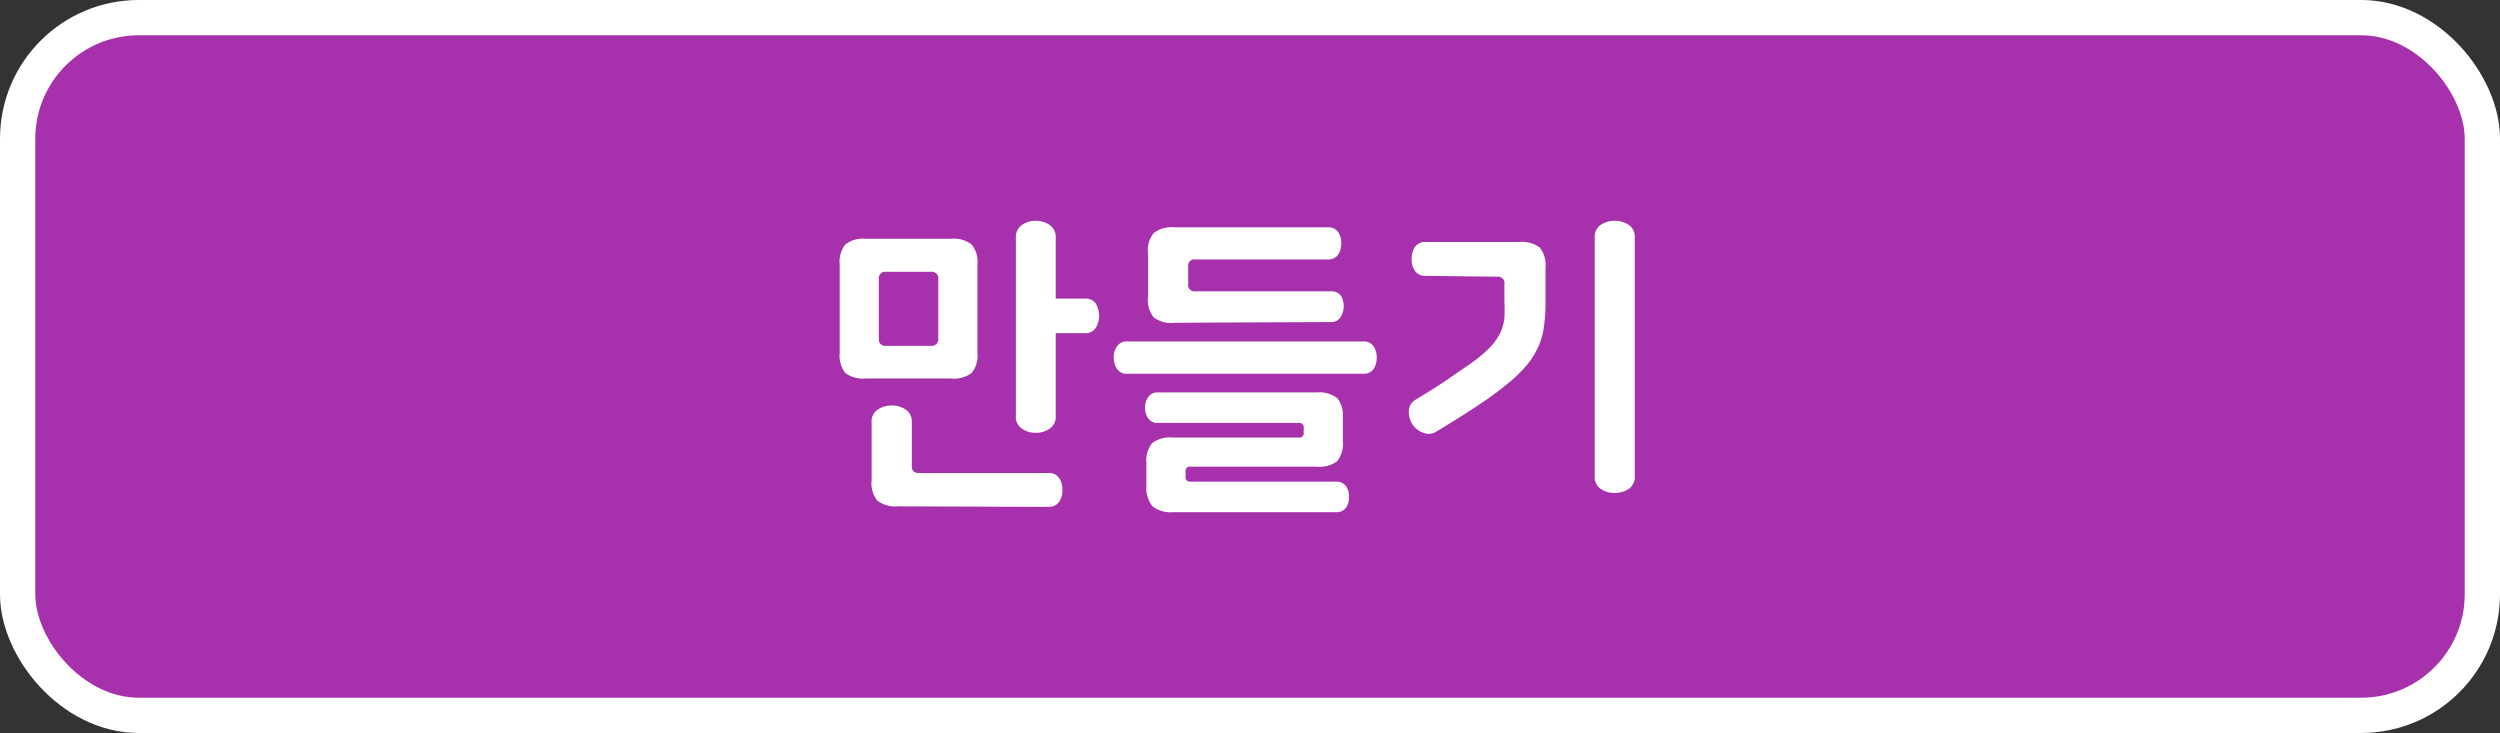 <svg xmlns="http://www.w3.org/2000/svg" width="141.75" height="41.56" viewBox="0 0 141.75 41.56"><rect x="0" y="0" width="141.75" height="41.56" fill="#333333" stroke="none"/><defs><style>.cls-1{fill:#a730ac;stroke:#fff;stroke-miterlimit:10;stroke-width:2px;}.cls-2{fill:#fff;}</style></defs><title>variable_8</title><g id="레이어_2" data-name="레이어 2"><g id="레이어_3" data-name="레이어 3"><rect class="cls-1" x="1" y="1" width="139.75" height="39.56" rx="6.87"/><path class="cls-2" d="M55.42,20a1.58,1.58,0,0,1-.33,1.15,1.69,1.69,0,0,1-1.17.31H49.11a1.7,1.7,0,0,1-1.18-.31A1.63,1.63,0,0,1,47.61,20V15a1.6,1.6,0,0,1,.32-1.14,1.65,1.65,0,0,1,1.18-.32h4.81a1.64,1.64,0,0,1,1.17.32A1.55,1.55,0,0,1,55.42,15Zm-4.5,8.71a1.69,1.69,0,0,1-1.17-.32,1.55,1.55,0,0,1-.33-1.14V23.94a.81.81,0,0,1,.35-.72,1.42,1.42,0,0,1,.8-.23,1.4,1.4,0,0,1,.78.23.81.81,0,0,1,.35.72v2.47a.36.36,0,0,0,.4.41h7.35a.67.67,0,0,1,.6.28,1.19,1.19,0,0,1,.19.69,1.17,1.17,0,0,1-.19.67.7.7,0,0,1-.6.28ZM53.2,15.82a.37.37,0,0,0-.41-.41H50.23a.36.36,0,0,0-.4.41V19.2a.36.36,0,0,0,.4.41h2.56a.37.37,0,0,0,.41-.41Zm8.31,1.11a.69.69,0,0,1,.62.28,1.35,1.35,0,0,1,0,1.38.68.68,0,0,1-.62.3H59.86v4.7a.8.8,0,0,1-.35.72,1.33,1.33,0,0,1-.78.23,1.3,1.3,0,0,1-.78-.23.8.8,0,0,1-.35-.72V13.48a.83.83,0,0,1,.35-.73,1.38,1.38,0,0,1,.78-.23,1.4,1.4,0,0,1,.78.23.83.83,0,0,1,.35.73v3.45Z"/><path class="cls-2" d="M63.93,21.19a.65.65,0,0,1-.59-.26,1.11,1.11,0,0,1-.19-.67,1,1,0,0,1,.19-.63.66.66,0,0,1,.59-.27H77.29a.67.67,0,0,1,.59.27,1.07,1.07,0,0,1,.18.63,1.17,1.17,0,0,1-.18.67.67.67,0,0,1-.59.26Zm10.71,1.06a1.7,1.7,0,0,1,1.18.32,1.61,1.61,0,0,1,.32,1.15V25a1.63,1.63,0,0,1-.32,1.15,1.7,1.7,0,0,1-1.18.31H67.49a.24.24,0,0,0-.27.27v.32a.24.24,0,0,0,.27.26h8.28a.63.63,0,0,1,.55.26,1,1,0,0,1,.17.6,1,1,0,0,1-.17.61.63.63,0,0,1-.55.26H66.54a1.7,1.7,0,0,1-1.18-.32A1.61,1.61,0,0,1,65,27.57v-1.3a1.6,1.6,0,0,1,.32-1.14,1.65,1.65,0,0,1,1.18-.32h7.15a.24.24,0,0,0,.27-.27v-.3a.24.24,0,0,0-.27-.26h-8a.63.63,0,0,1-.55-.26,1.09,1.09,0,0,1,0-1.2.61.61,0,0,1,.55-.27Zm-8-3.95A1.68,1.68,0,0,1,65.42,18a1.58,1.58,0,0,1-.33-1.15V14.36a1.56,1.56,0,0,1,.33-1.15,1.67,1.67,0,0,1,1.17-.32H75.3a.65.65,0,0,1,.57.27,1.09,1.09,0,0,1,.18.63,1.11,1.11,0,0,1-.18.65.65.65,0,0,1-.57.27H67.77a.35.35,0,0,0-.4.4v1a.36.36,0,0,0,.4.41h7.7a.65.65,0,0,1,.57.26A1.19,1.19,0,0,1,76,18a.63.63,0,0,1-.57.26Z"/><path class="cls-2" d="M80.83,15.64a.67.67,0,0,1-.6-.28,1.15,1.15,0,0,1-.19-.67,1.19,1.19,0,0,1,.19-.69.7.7,0,0,1,.6-.28h5.3a1.7,1.7,0,0,1,1.18.32,1.6,1.6,0,0,1,.32,1.14v2a9.12,9.12,0,0,1-.09,1.34,4,4,0,0,1-.32,1.14,4.59,4.59,0,0,1-.66,1.05,7.65,7.65,0,0,1-1.11,1.07c-.46.38-1,.78-1.67,1.22s-1.42.92-2.32,1.46a.82.82,0,0,1-.76.08,1.22,1.22,0,0,1-.61-.47,1.31,1.31,0,0,1-.21-.74.77.77,0,0,1,.39-.67c.79-.48,1.48-.91,2-1.28s1.05-.7,1.43-1a7,7,0,0,0,.9-.81,3.2,3.2,0,0,0,.49-.75,2.64,2.64,0,0,0,.21-.79,8.62,8.62,0,0,0,0-.93v-1a.36.36,0,0,0-.4-.41ZM92.69,27a.8.8,0,0,1-.34.72,1.44,1.44,0,0,1-.8.23,1.41,1.41,0,0,1-.79-.23.8.8,0,0,1-.34-.72V13.48a.82.82,0,0,1,.34-.73,1.41,1.41,0,0,1,.79-.23,1.44,1.44,0,0,1,.8.23.82.82,0,0,1,.34.73Z"/></g></g></svg>